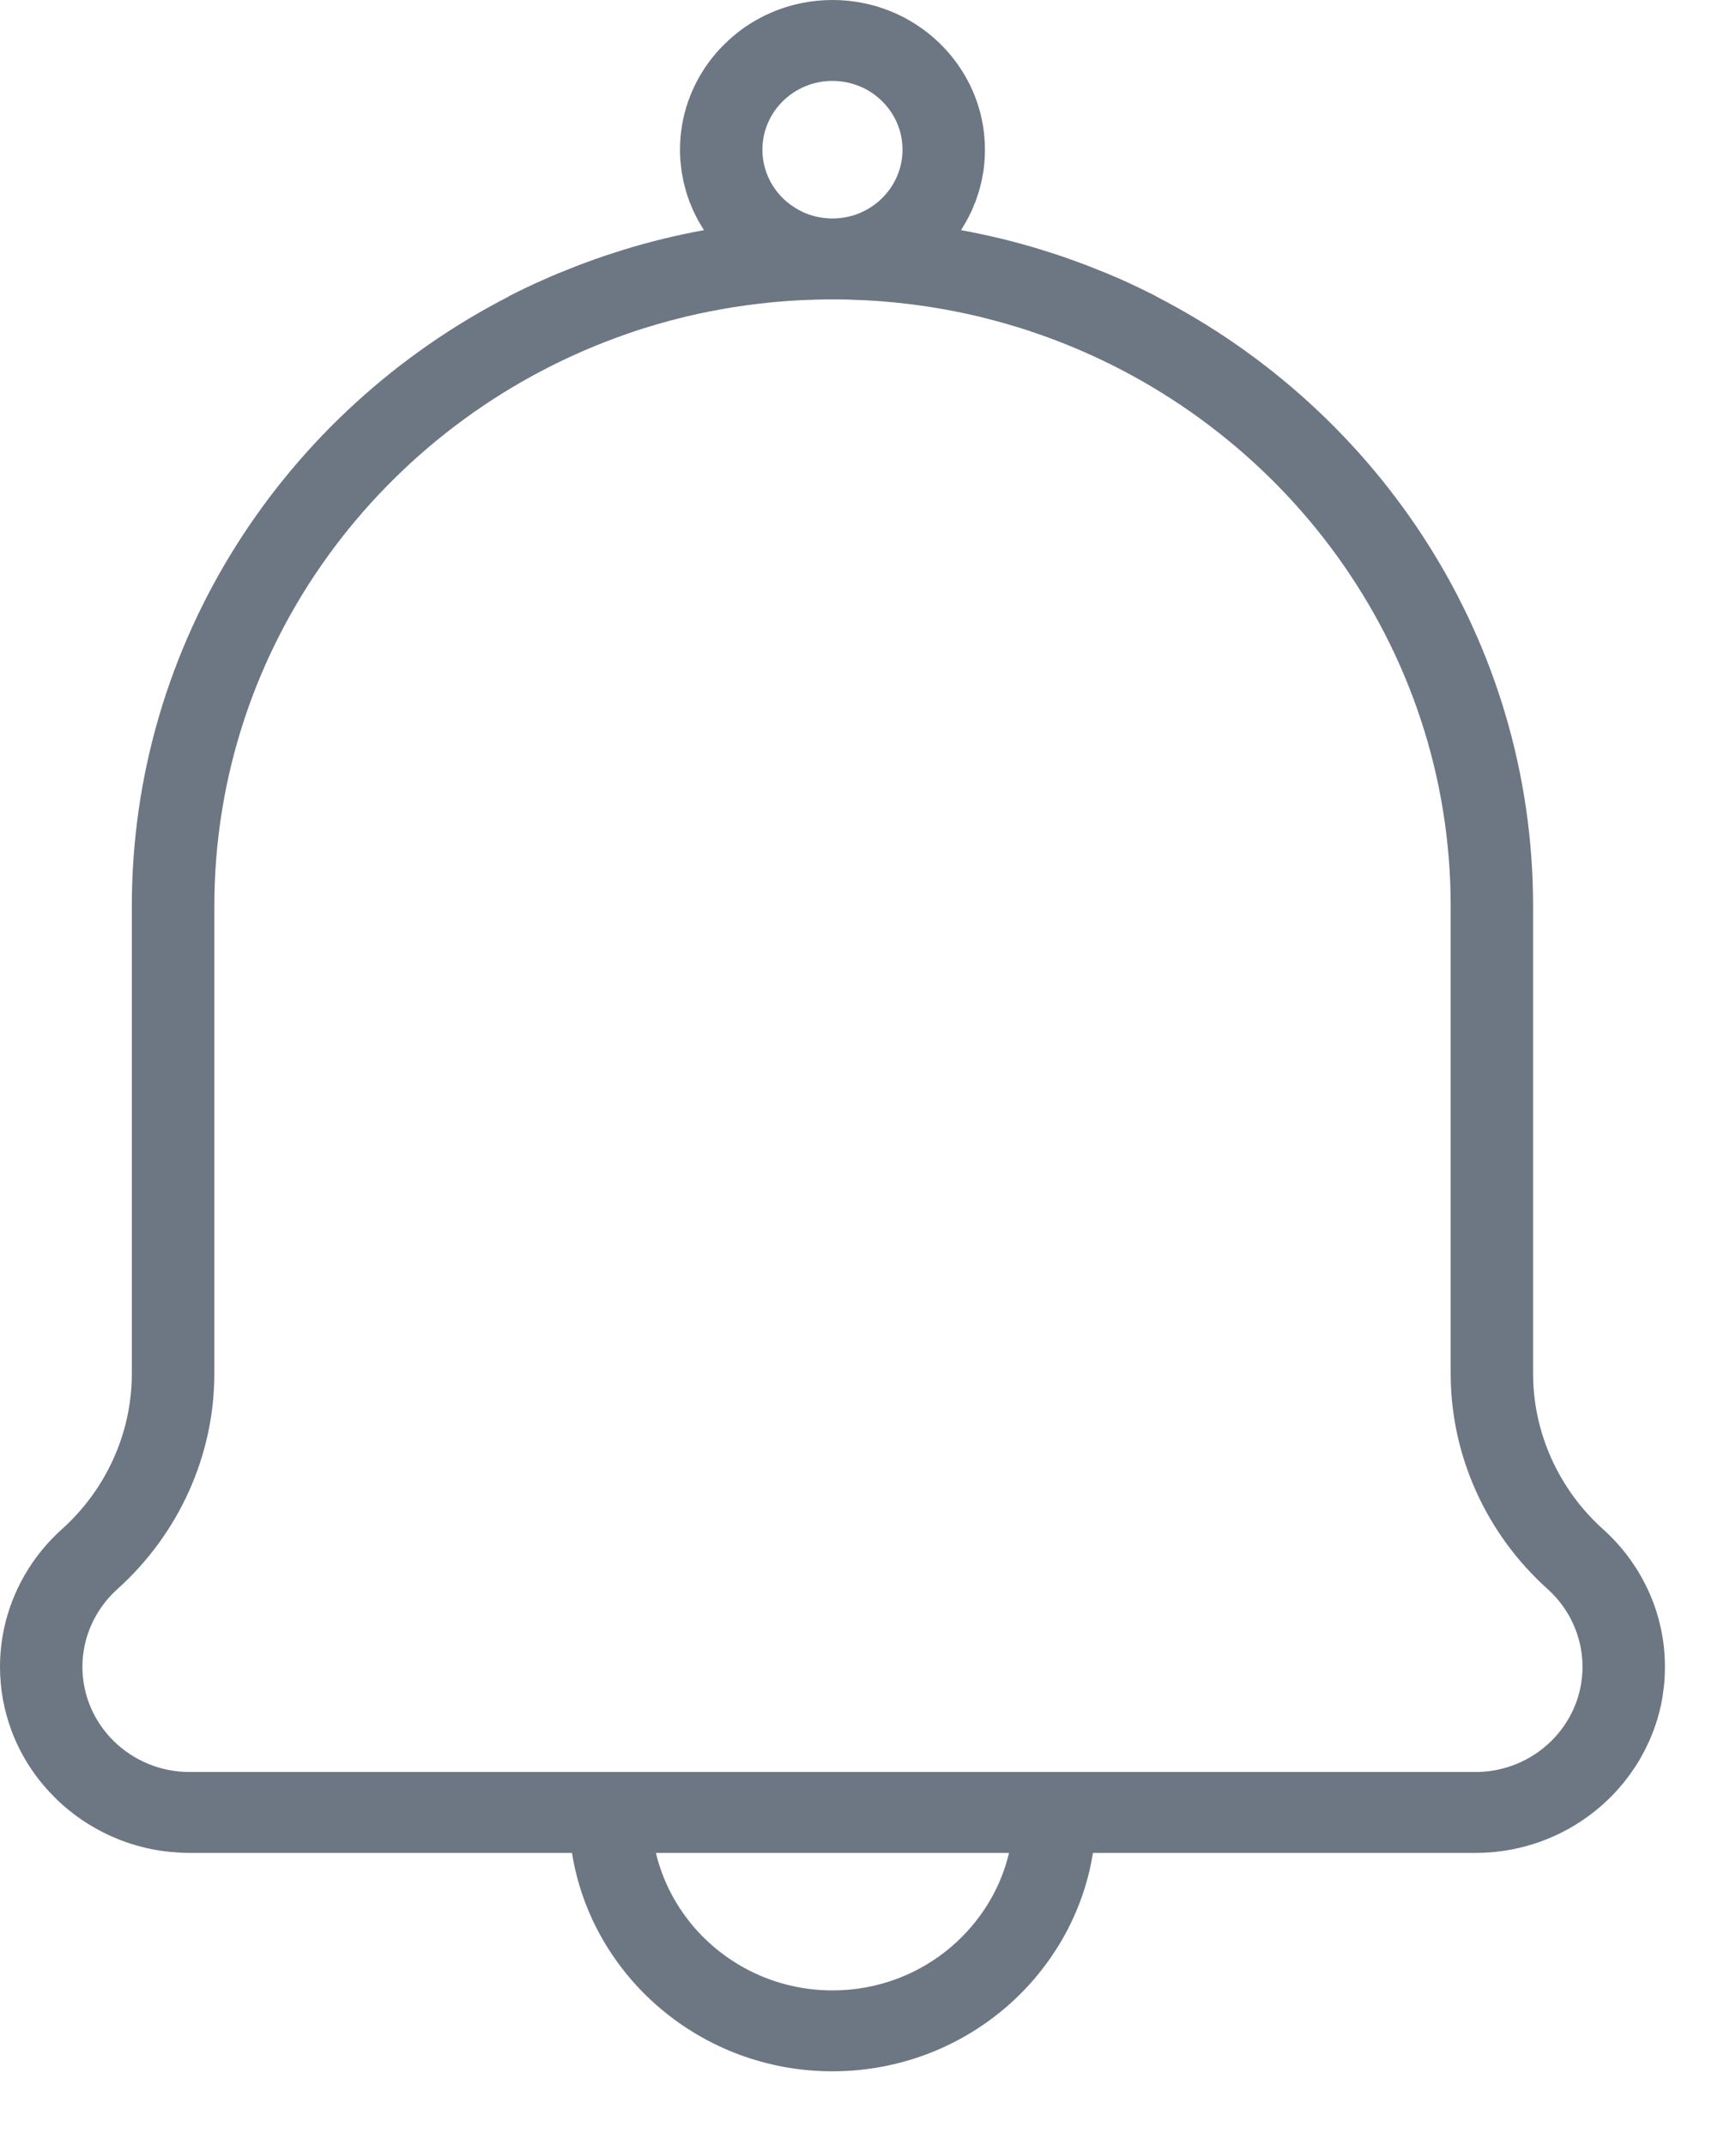 <svg width="17" height="21" viewBox="0 0 17 21" fill="none" xmlns="http://www.w3.org/2000/svg">
<path d="M16.264 15.94C16.257 15.909 16.25 15.879 16.242 15.848C16.151 15.515 15.964 15.209 15.7 14.972C15.264 14.581 15.013 14.025 15.013 13.448V8.871C15.013 6.28 13.514 4.027 11.322 2.902L11.323 2.901C11.208 2.842 11.091 2.786 10.973 2.733C10.889 2.696 10.803 2.661 10.718 2.628C10.703 2.622 10.688 2.616 10.674 2.61C10.639 2.597 10.604 2.583 10.57 2.571C10.518 2.551 10.465 2.533 10.412 2.514C10.4 2.51 10.388 2.506 10.376 2.502C10.323 2.484 10.27 2.467 10.216 2.451C10.211 2.449 10.205 2.447 10.199 2.445C9.942 2.366 9.679 2.302 9.411 2.253C9.426 2.229 9.441 2.204 9.455 2.179C9.458 2.175 9.46 2.17 9.463 2.166C9.476 2.143 9.487 2.12 9.498 2.097C9.502 2.089 9.506 2.082 9.51 2.075C9.52 2.053 9.529 2.03 9.538 2.008C9.542 1.999 9.546 1.99 9.55 1.98C9.559 1.957 9.566 1.934 9.574 1.91C9.577 1.901 9.581 1.892 9.584 1.882C9.591 1.859 9.596 1.835 9.602 1.812C9.605 1.802 9.608 1.792 9.61 1.782C9.616 1.758 9.62 1.734 9.624 1.709C9.626 1.699 9.628 1.689 9.63 1.679C9.634 1.652 9.636 1.625 9.639 1.599C9.639 1.59 9.641 1.582 9.641 1.573C9.644 1.537 9.645 1.501 9.645 1.465C9.645 1.137 9.535 0.834 9.348 0.589C9.305 0.533 9.258 0.479 9.208 0.43C9.157 0.38 9.103 0.334 9.045 0.291C8.93 0.207 8.802 0.138 8.665 0.089C8.597 0.064 8.526 0.044 8.453 0.03C8.356 0.01 8.255 0 8.152 0C8.049 0 7.949 0.01 7.852 0.03C7.779 0.044 7.708 0.064 7.639 0.089C7.502 0.138 7.374 0.207 7.259 0.291C7.202 0.334 7.148 0.38 7.097 0.43C7.046 0.479 6.999 0.533 6.956 0.589C6.77 0.834 6.659 1.137 6.659 1.465C6.659 1.502 6.66 1.537 6.663 1.573C6.664 1.582 6.665 1.59 6.666 1.599C6.668 1.625 6.671 1.652 6.675 1.679C6.676 1.689 6.679 1.699 6.681 1.71C6.685 1.734 6.689 1.758 6.694 1.782C6.697 1.792 6.7 1.802 6.702 1.812C6.708 1.836 6.714 1.859 6.721 1.883C6.724 1.892 6.727 1.901 6.73 1.911C6.738 1.934 6.746 1.957 6.754 1.98C6.758 1.989 6.762 1.998 6.766 2.007C6.775 2.03 6.784 2.053 6.795 2.075C6.798 2.081 6.801 2.087 6.804 2.094C6.816 2.118 6.828 2.142 6.841 2.166C6.844 2.17 6.846 2.173 6.848 2.177C6.863 2.202 6.878 2.228 6.894 2.253C6.625 2.302 6.362 2.366 6.106 2.445C6.1 2.447 6.094 2.449 6.088 2.451C6.035 2.467 5.982 2.485 5.929 2.502C5.917 2.506 5.904 2.51 5.892 2.515C5.839 2.533 5.787 2.551 5.735 2.571C5.7 2.583 5.665 2.597 5.631 2.61C5.616 2.616 5.601 2.622 5.587 2.628C5.501 2.661 5.416 2.696 5.332 2.734C5.213 2.786 5.096 2.842 4.981 2.901L4.983 2.902C2.791 4.027 1.291 6.28 1.291 8.871V13.448C1.291 14.025 1.041 14.581 0.604 14.972C0.316 15.231 0.12 15.571 0.04 15.94C0.014 16.063 0 16.189 0 16.317C0 16.537 0.04 16.747 0.113 16.943C0.196 17.166 0.323 17.369 0.483 17.541C0.523 17.584 0.565 17.626 0.609 17.665C0.653 17.704 0.699 17.741 0.746 17.776C0.818 17.829 0.893 17.876 0.972 17.918C1.104 17.989 1.245 18.044 1.393 18.081C1.423 18.089 1.452 18.096 1.483 18.102C1.543 18.114 1.604 18.123 1.667 18.129C1.729 18.135 1.792 18.139 1.856 18.139H5.601C5.795 19.349 6.865 20.277 8.152 20.277C8.916 20.277 9.604 19.95 10.077 19.431C10.127 19.376 10.174 19.319 10.219 19.26C10.264 19.202 10.306 19.141 10.346 19.078C10.386 19.016 10.423 18.951 10.457 18.886C10.474 18.853 10.49 18.819 10.506 18.785C10.6 18.582 10.667 18.366 10.703 18.139H14.448C15.12 18.139 15.709 17.787 16.035 17.261C16.051 17.236 16.066 17.21 16.08 17.184C16.151 17.055 16.208 16.917 16.246 16.772C16.253 16.743 16.26 16.713 16.267 16.684C16.279 16.624 16.288 16.564 16.295 16.503C16.301 16.442 16.304 16.38 16.304 16.317C16.304 16.189 16.291 16.063 16.264 15.94ZM8.152 0.792C8.27 0.792 8.382 0.822 8.479 0.873C8.615 0.946 8.723 1.063 8.784 1.203C8.819 1.284 8.838 1.372 8.838 1.465C8.838 1.651 8.761 1.819 8.637 1.941C8.606 1.972 8.572 1.999 8.536 2.023C8.499 2.048 8.46 2.068 8.419 2.086C8.378 2.103 8.335 2.116 8.29 2.125C8.246 2.134 8.199 2.139 8.152 2.139C8.105 2.139 8.059 2.134 8.014 2.125C7.969 2.116 7.926 2.103 7.885 2.086C7.844 2.068 7.805 2.048 7.769 2.023C7.732 1.999 7.698 1.972 7.667 1.941C7.543 1.819 7.466 1.651 7.466 1.465C7.466 1.094 7.774 0.792 8.152 0.792ZM9.568 18.792C9.524 18.85 9.476 18.904 9.425 18.956C9.391 18.99 9.356 19.023 9.319 19.055C9.007 19.323 8.599 19.485 8.152 19.485C7.837 19.485 7.541 19.404 7.284 19.262C7.156 19.191 7.037 19.105 6.931 19.006C6.914 18.99 6.896 18.973 6.879 18.956C6.828 18.904 6.78 18.85 6.736 18.792C6.722 18.773 6.707 18.754 6.693 18.734C6.665 18.695 6.639 18.654 6.614 18.612C6.528 18.466 6.463 18.307 6.423 18.139H9.881C9.824 18.38 9.716 18.601 9.568 18.792ZM14.448 17.347H1.856C1.278 17.347 0.807 16.885 0.807 16.317C0.807 16.029 0.932 15.752 1.149 15.557C1.752 15.015 2.099 14.247 2.099 13.448V9.505C2.099 9.505 2.099 9.504 2.099 9.504V8.871C2.099 6.322 3.743 4.143 6.046 3.302C6.058 3.297 6.07 3.293 6.082 3.289C6.108 3.279 6.134 3.271 6.159 3.262C6.186 3.253 6.212 3.244 6.238 3.235C6.255 3.23 6.272 3.224 6.288 3.219C6.324 3.208 6.361 3.196 6.397 3.186C6.407 3.183 6.416 3.18 6.426 3.177C6.47 3.164 6.513 3.152 6.557 3.14C6.561 3.139 6.566 3.138 6.57 3.137C6.619 3.124 6.669 3.111 6.718 3.099C6.718 3.099 6.719 3.099 6.719 3.099C7.03 3.025 7.347 2.975 7.668 2.95C7.668 2.95 7.668 2.95 7.669 2.95C7.719 2.946 7.769 2.942 7.819 2.94C7.823 2.94 7.827 2.939 7.831 2.939C7.877 2.937 7.924 2.935 7.97 2.934C7.978 2.933 7.985 2.933 7.992 2.933C8.045 2.931 8.099 2.931 8.152 2.931C8.206 2.931 8.259 2.931 8.312 2.933C8.32 2.933 8.327 2.933 8.334 2.934C8.381 2.935 8.427 2.937 8.474 2.939C8.478 2.939 8.481 2.94 8.485 2.94C8.535 2.942 8.586 2.946 8.636 2.95C8.636 2.95 8.636 2.95 8.636 2.95C8.957 2.975 9.275 3.025 9.586 3.099C9.586 3.099 9.586 3.099 9.586 3.099C9.636 3.111 9.685 3.124 9.734 3.137C9.739 3.138 9.743 3.139 9.747 3.14C9.791 3.152 9.835 3.164 9.878 3.177C9.888 3.18 9.898 3.183 9.907 3.186C9.944 3.196 9.98 3.208 10.016 3.219C10.033 3.224 10.049 3.23 10.066 3.235C10.092 3.244 10.119 3.253 10.145 3.262C10.171 3.271 10.197 3.279 10.222 3.289C10.234 3.293 10.246 3.297 10.259 3.302C12.561 4.143 14.206 6.322 14.206 8.871V9.504C14.206 9.504 14.206 9.505 14.206 9.505V13.448C14.206 14.247 14.552 15.015 15.156 15.557C15.373 15.752 15.497 16.029 15.497 16.317C15.497 16.885 15.027 17.347 14.448 17.347Z" fill="#6C7783"/>
</svg>

